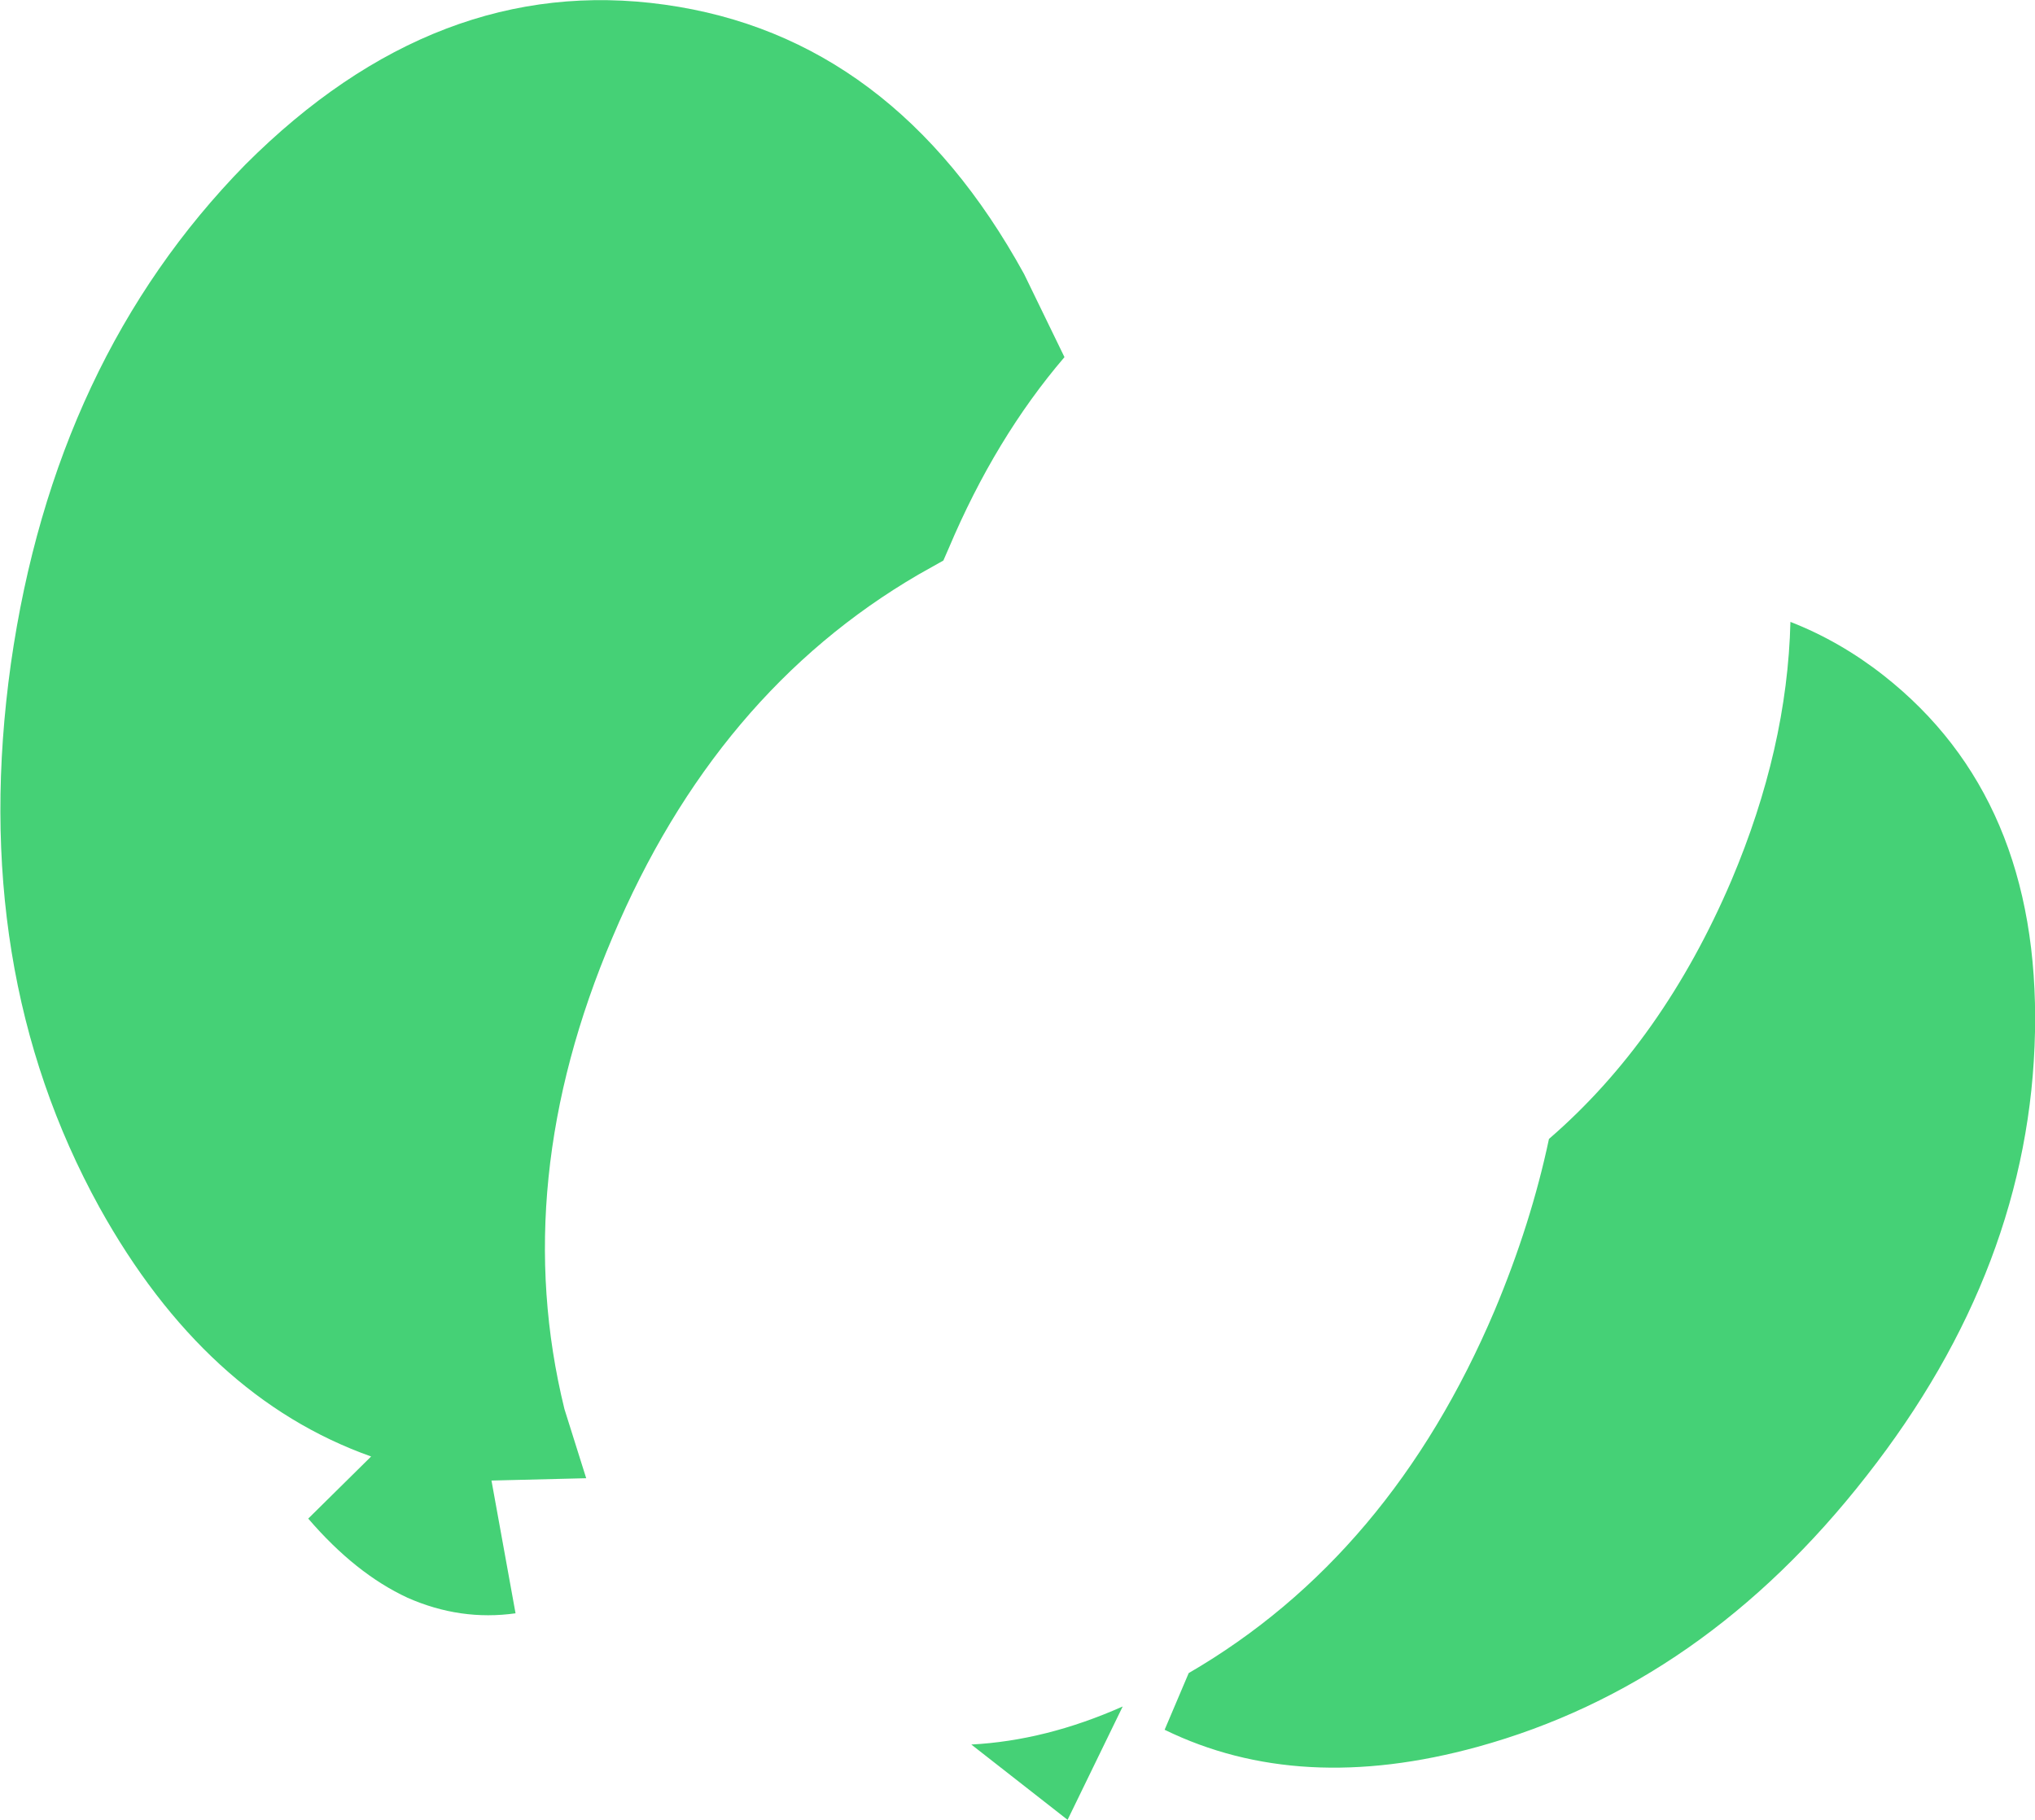 <?xml version="1.0" encoding="UTF-8" standalone="no"?>
<svg xmlns:xlink="http://www.w3.org/1999/xlink" height="117.2px" width="131.05px" xmlns="http://www.w3.org/2000/svg">
  <g transform="matrix(1.0, 0.0, 0.0, 1.0, 65.5, 58.6)">
    <path d="M-41.6 35.2 Q-52.3 31.4 -59.1 19.15 -67.55 3.8 -64.8 -15.85 -62.0 -35.45 -49.7 -48.0 -37.35 -60.35 -22.7 -58.3 -7.95 -56.25 0.45 -40.95 L3.05 -35.6 Q-1.4 -30.4 -4.4 -23.3 L-4.75 -22.5 -6.35 -21.6 Q-19.4 -14.0 -26.05 1.75 -32.75 17.5 -29.15 32.15 L-27.75 36.6 -33.85 36.75 -32.3 45.3 Q-35.85 45.8 -39.25 44.3 -42.6 42.75 -45.65 39.2 L-41.6 35.2 M-2.95 53.75 Q1.85 53.5 6.8 51.3 L3.25 58.6 -2.95 53.75 M9.5 52.8 L11.05 49.15 Q24.05 41.6 30.75 25.8 33.1 20.2 34.25 14.75 41.6 8.4 46.0 -1.9 49.6 -10.4 49.8 -18.55 53.0 -17.3 55.8 -15.1 65.85 -7.2 65.55 7.85 65.25 23.0 54.7 36.45 44.2 49.9 29.65 53.9 18.2 57.05 9.5 52.8" fill="#45d176" fill-rule="evenodd" stroke="none"/>
  </g>
</svg>
